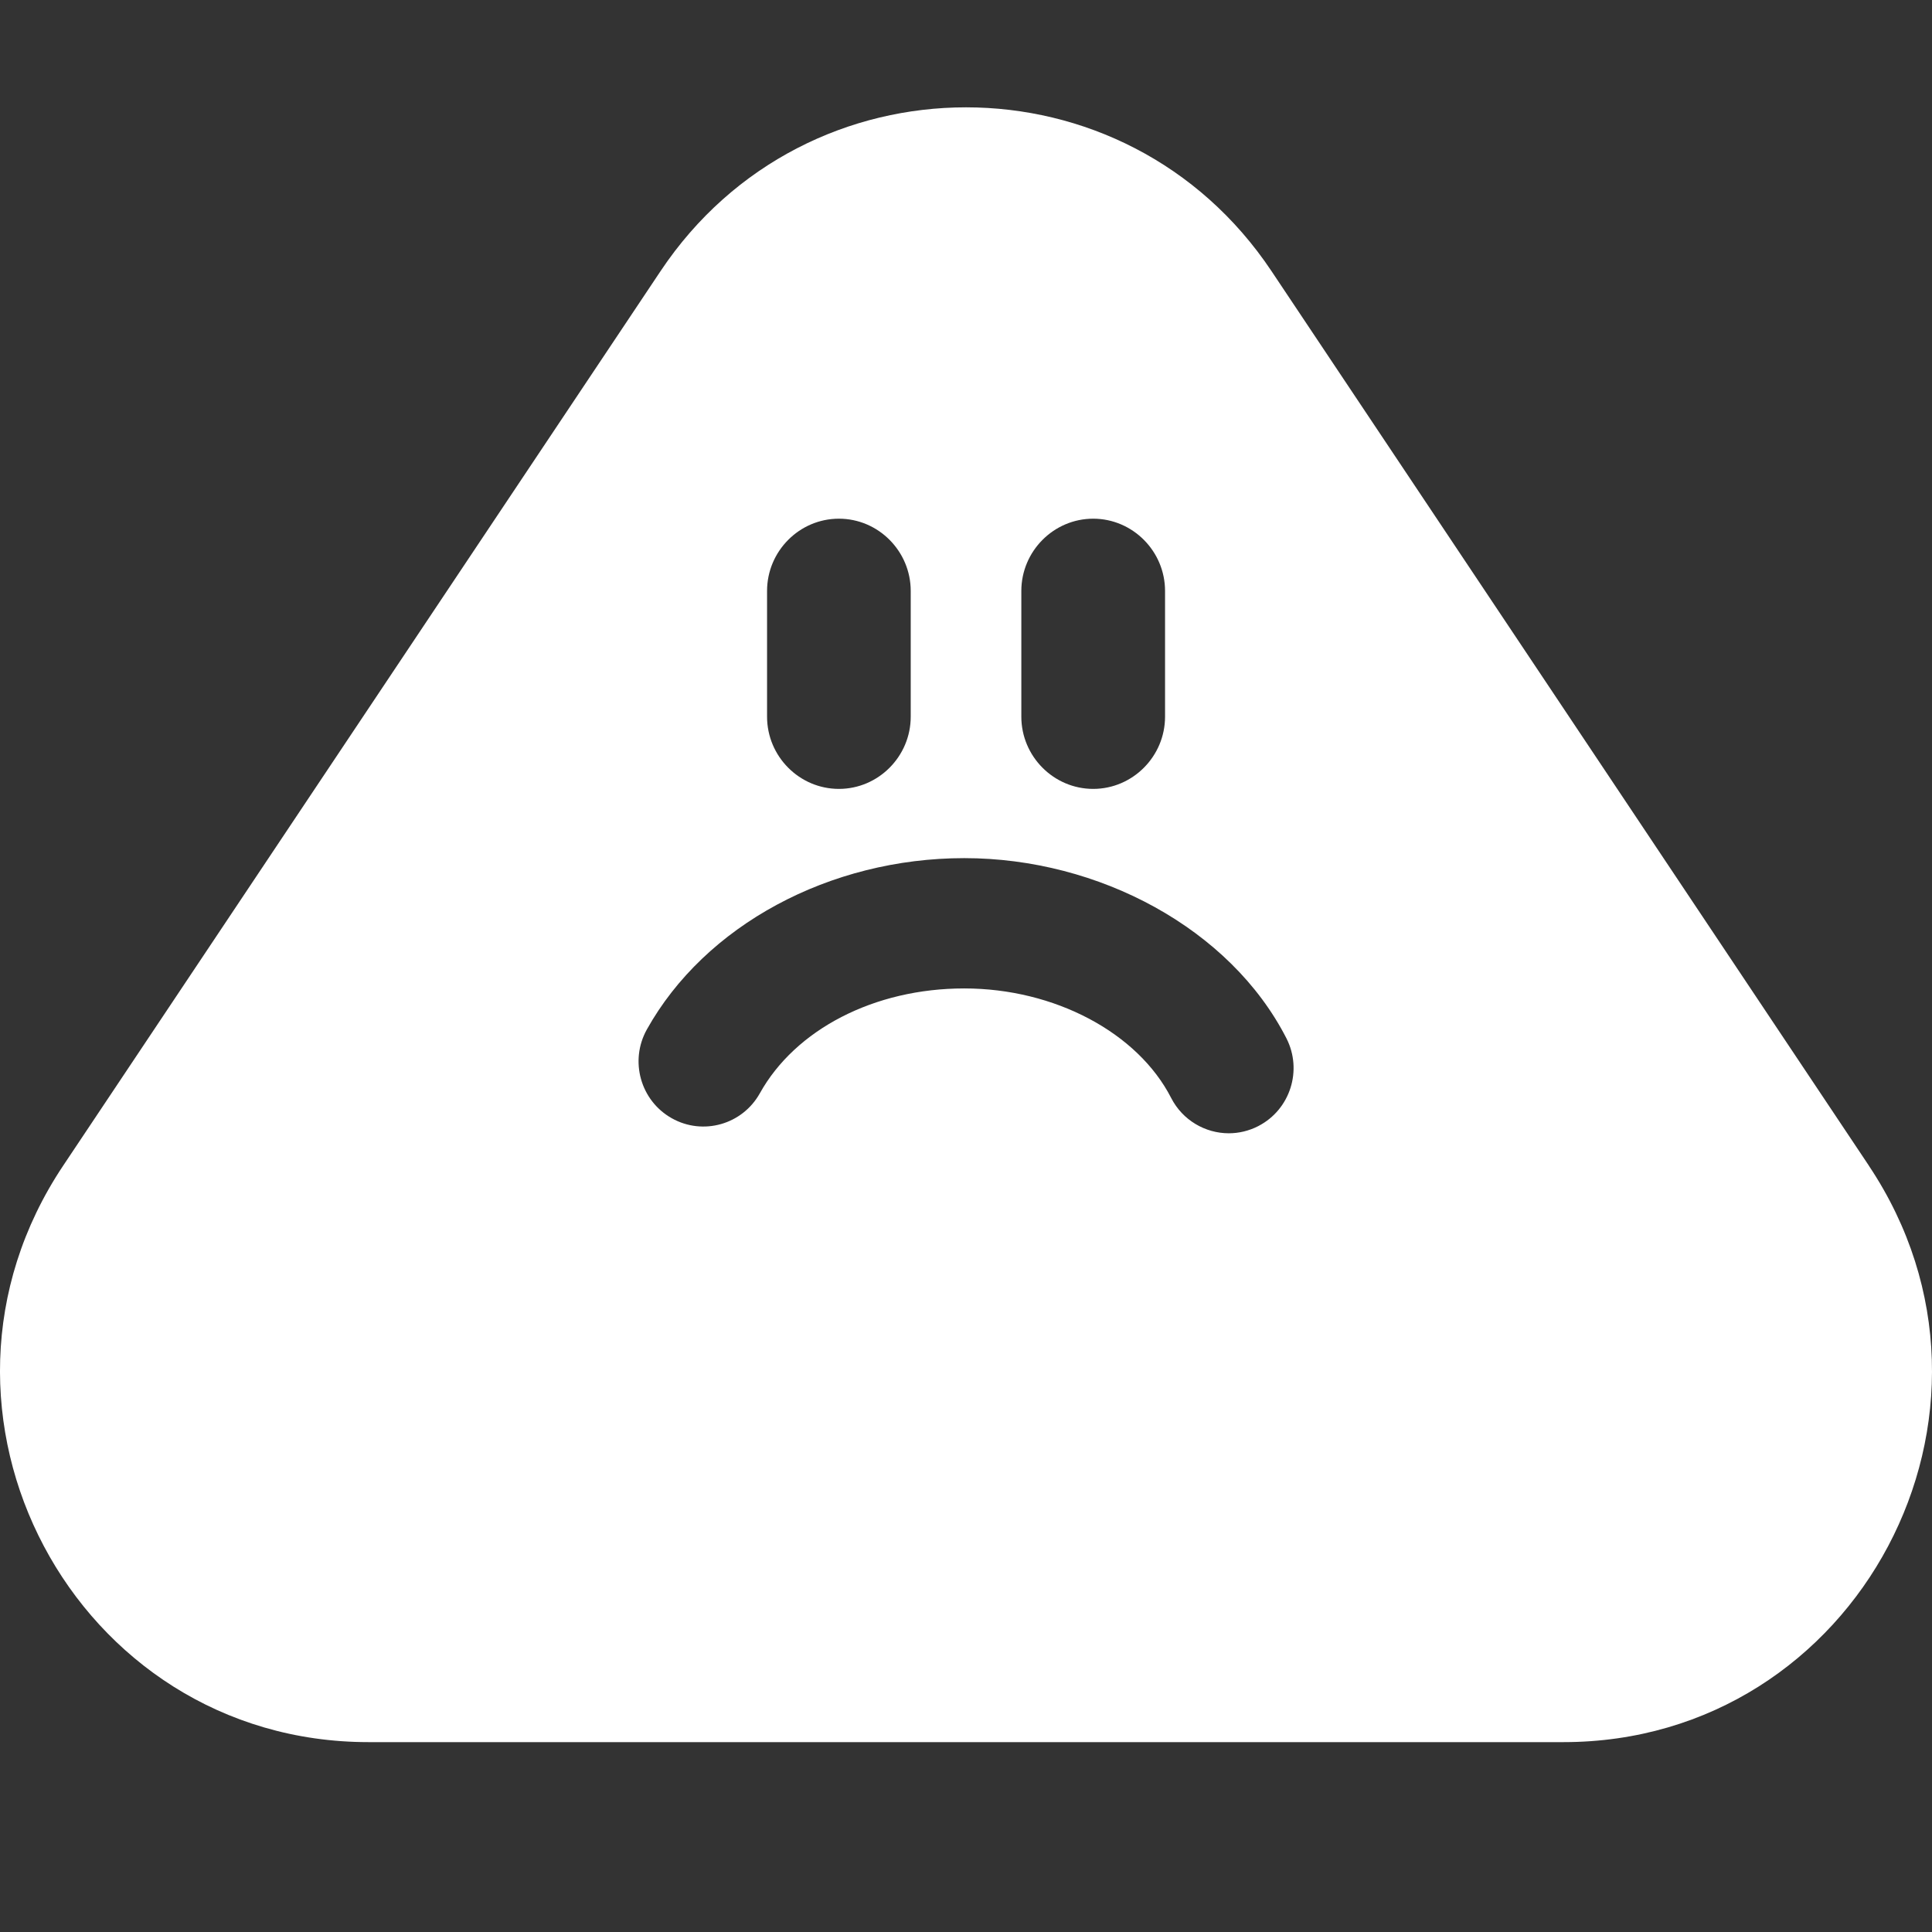 <svg width="36" height="36" viewBox="0 0 36 36" fill="none" xmlns="http://www.w3.org/2000/svg">
    <rect x="0" y="0" width="36" height="36" fill="#333333" stroke="none"/>
    <path d="M34.825 21.722L23.692 5.051C20.976 0.983 15.025 0.983 12.309 5.051L1.176 21.722C-1.883 26.303 1.381 32.462 6.868 32.462H29.132C34.619 32.462 37.883 26.303 34.824 21.722H34.825ZM19.031 11.012C19.031 10.271 19.634 9.665 20.37 9.665C21.106 9.665 21.709 10.271 21.709 11.012V13.354C21.709 14.094 21.106 14.7 20.37 14.7C19.634 14.7 19.031 14.094 19.031 13.354V11.012ZM14.293 11.012C14.293 10.271 14.895 9.665 15.632 9.665C16.368 9.665 16.97 10.271 16.97 11.012V13.354C16.97 14.094 16.368 14.7 15.632 14.7C14.895 14.7 14.293 14.094 14.293 13.354V11.012ZM23.449 20.982C23.272 21.073 23.083 21.117 22.897 21.117C22.46 21.117 22.037 20.876 21.823 20.459C21.198 19.239 19.648 18.418 17.967 18.418C16.286 18.418 14.82 19.185 14.159 20.371C13.833 20.956 13.097 21.164 12.516 20.836C11.934 20.508 11.727 19.768 12.053 19.183C13.135 17.244 15.456 15.99 17.968 15.99C20.48 15.99 22.926 17.307 23.97 19.346C24.275 19.942 24.042 20.674 23.45 20.981L23.449 20.982Z" fill="white"/>
</svg>
